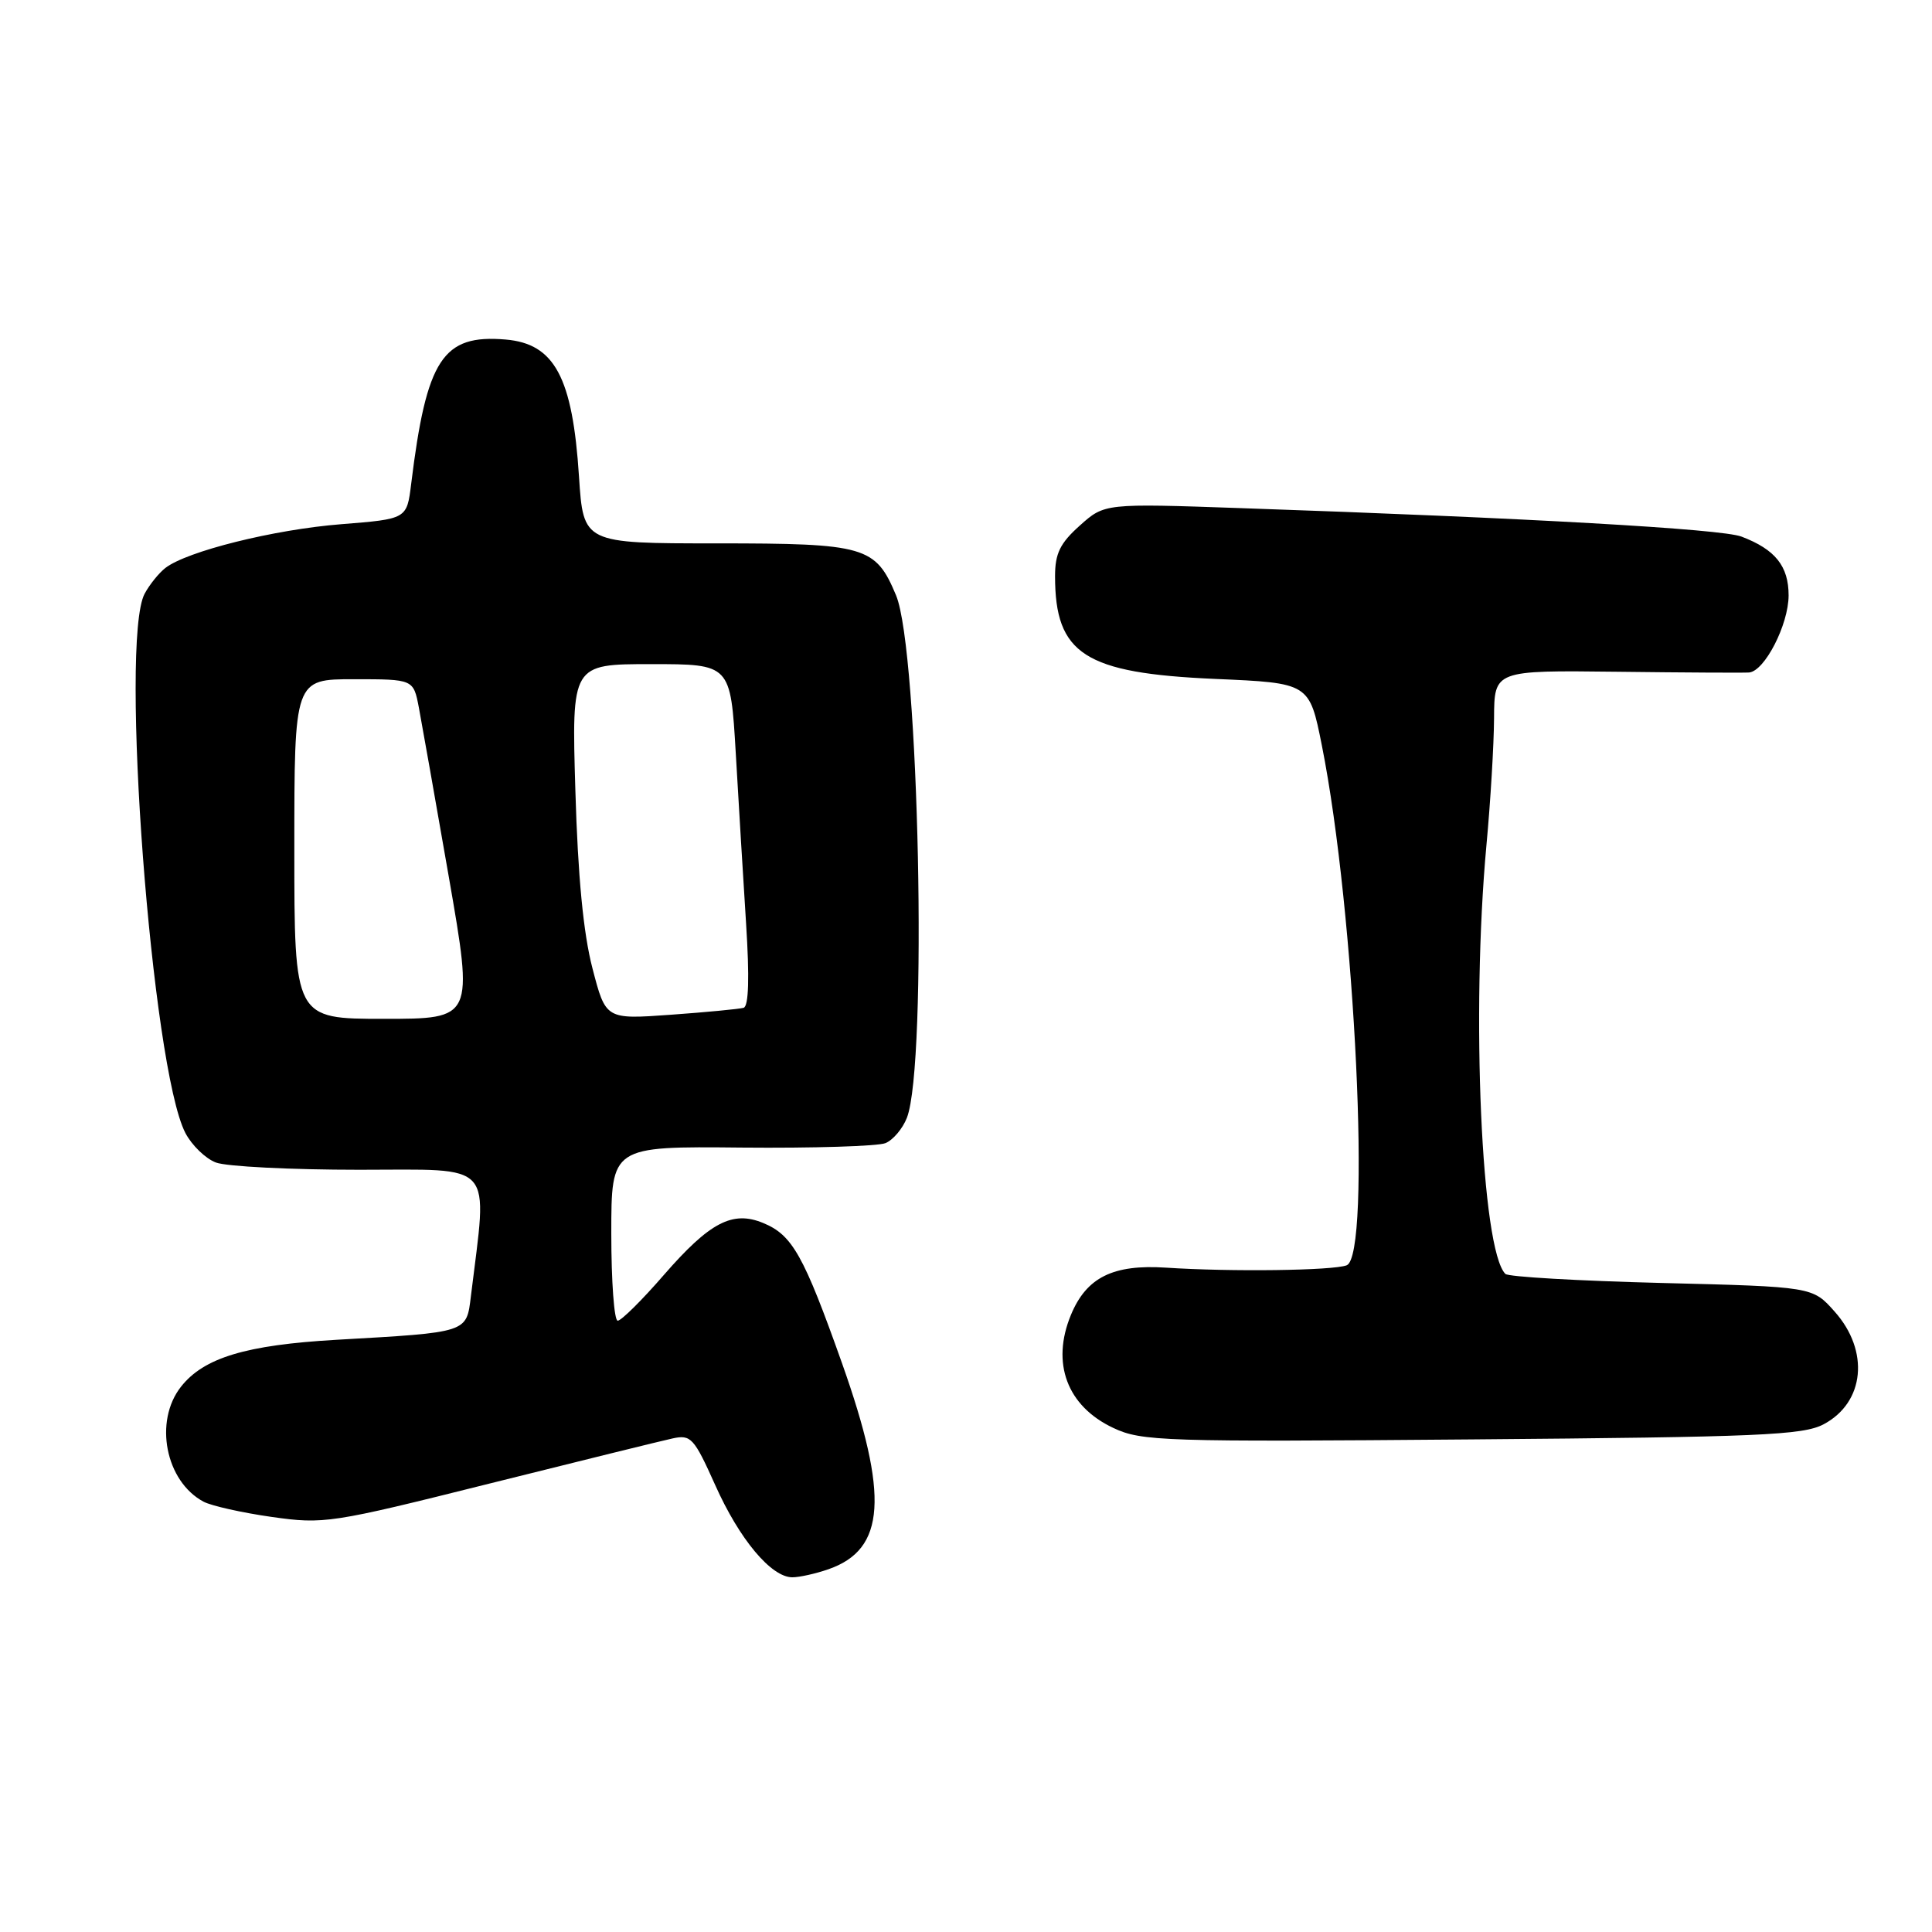 <?xml version="1.0" encoding="UTF-8" standalone="no"?>
<!DOCTYPE svg PUBLIC "-//W3C//DTD SVG 1.1//EN" "http://www.w3.org/Graphics/SVG/1.1/DTD/svg11.dtd" >
<svg xmlns="http://www.w3.org/2000/svg" xmlns:xlink="http://www.w3.org/1999/xlink" version="1.1" viewBox="0 0 256 256">
 <g >
 <path fill="currentColor"
d=" M 109.78 207.93 C 117.35 205.29 117.81 198.24 111.57 180.63 C 106.49 166.32 104.99 163.65 101.14 162.06 C 97.07 160.37 94.06 161.94 87.98 168.92 C 85.08 172.27 82.32 175.00 81.85 175.00 C 81.38 175.00 81.00 169.80 81.00 163.45 C 81.00 151.89 81.00 151.89 98.25 152.06 C 107.74 152.15 116.32 151.88 117.33 151.47 C 118.33 151.06 119.61 149.55 120.17 148.11 C 122.92 141.00 121.78 86.18 118.73 78.88 C 116.01 72.38 114.69 72.00 94.93 72.00 C 77.30 72.00 77.30 72.00 76.72 63.15 C 75.87 49.99 73.49 45.54 67.00 44.99 C 58.66 44.28 56.52 47.55 54.48 64.14 C 53.91 68.77 53.91 68.77 45.21 69.46 C 36.33 70.16 24.77 73.04 21.91 75.26 C 21.04 75.94 19.80 77.48 19.16 78.68 C 15.83 84.95 20.10 141.49 24.56 150.12 C 25.41 151.75 27.23 153.52 28.61 154.04 C 30.00 154.57 38.55 155.00 47.61 155.00 C 65.82 155.00 64.61 153.64 62.40 171.72 C 61.80 176.63 62.12 176.53 44.57 177.53 C 32.59 178.22 27.01 179.90 23.98 183.75 C 20.37 188.34 21.93 196.29 26.97 198.98 C 28.00 199.53 32.06 200.44 35.99 201.00 C 42.93 201.98 43.82 201.85 64.82 196.59 C 76.75 193.61 87.68 190.91 89.12 190.60 C 91.55 190.07 91.96 190.52 94.76 196.76 C 97.97 203.96 102.19 209.00 104.99 209.00 C 105.93 209.00 108.09 208.52 109.78 207.93 Z  M 241.63 188.73 C 247.09 185.84 247.76 179.00 243.08 173.77 C 240.17 170.50 240.17 170.50 220.16 170.00 C 209.16 169.72 199.85 169.19 199.47 168.80 C 196.29 165.62 194.91 134.27 196.96 112.00 C 197.50 106.22 197.95 98.65 197.97 95.16 C 198.00 88.82 198.00 88.82 214.25 89.01 C 223.19 89.12 231.07 89.16 231.76 89.11 C 233.83 88.93 236.99 82.77 237.00 78.90 C 237.00 75.01 235.23 72.80 230.75 71.10 C 228.12 70.09 202.53 68.64 164.43 67.33 C 146.36 66.70 146.36 66.70 143.08 69.64 C 140.47 71.97 139.80 73.34 139.80 76.34 C 139.80 86.69 143.72 89.20 161.00 89.96 C 173.50 90.50 173.50 90.50 175.15 98.76 C 179.57 120.90 181.74 166.39 178.44 167.66 C 176.61 168.36 163.14 168.54 154.50 167.97 C 147.48 167.51 143.96 169.26 141.90 174.24 C 139.26 180.63 141.39 186.32 147.50 189.20 C 151.26 190.98 154.06 191.07 195.00 190.73 C 233.08 190.42 238.89 190.17 241.63 188.73 Z  M 39.00 112.50 C 39.00 90.00 39.00 90.00 46.89 90.00 C 54.78 90.00 54.78 90.00 55.50 93.75 C 55.89 95.81 57.68 105.94 59.48 116.25 C 62.74 135.00 62.74 135.00 50.87 135.00 C 39.00 135.00 39.00 135.00 39.00 112.50 Z  M 78.50 128.29 C 77.30 123.69 76.57 116.11 76.24 104.75 C 75.74 88.00 75.74 88.00 86.27 88.00 C 96.80 88.00 96.80 88.00 97.49 99.75 C 97.86 106.21 98.48 116.39 98.86 122.37 C 99.32 129.54 99.21 133.34 98.53 133.54 C 97.96 133.70 93.62 134.12 88.88 134.46 C 80.26 135.08 80.26 135.08 78.50 128.29 Z "/>
</g>
</svg>